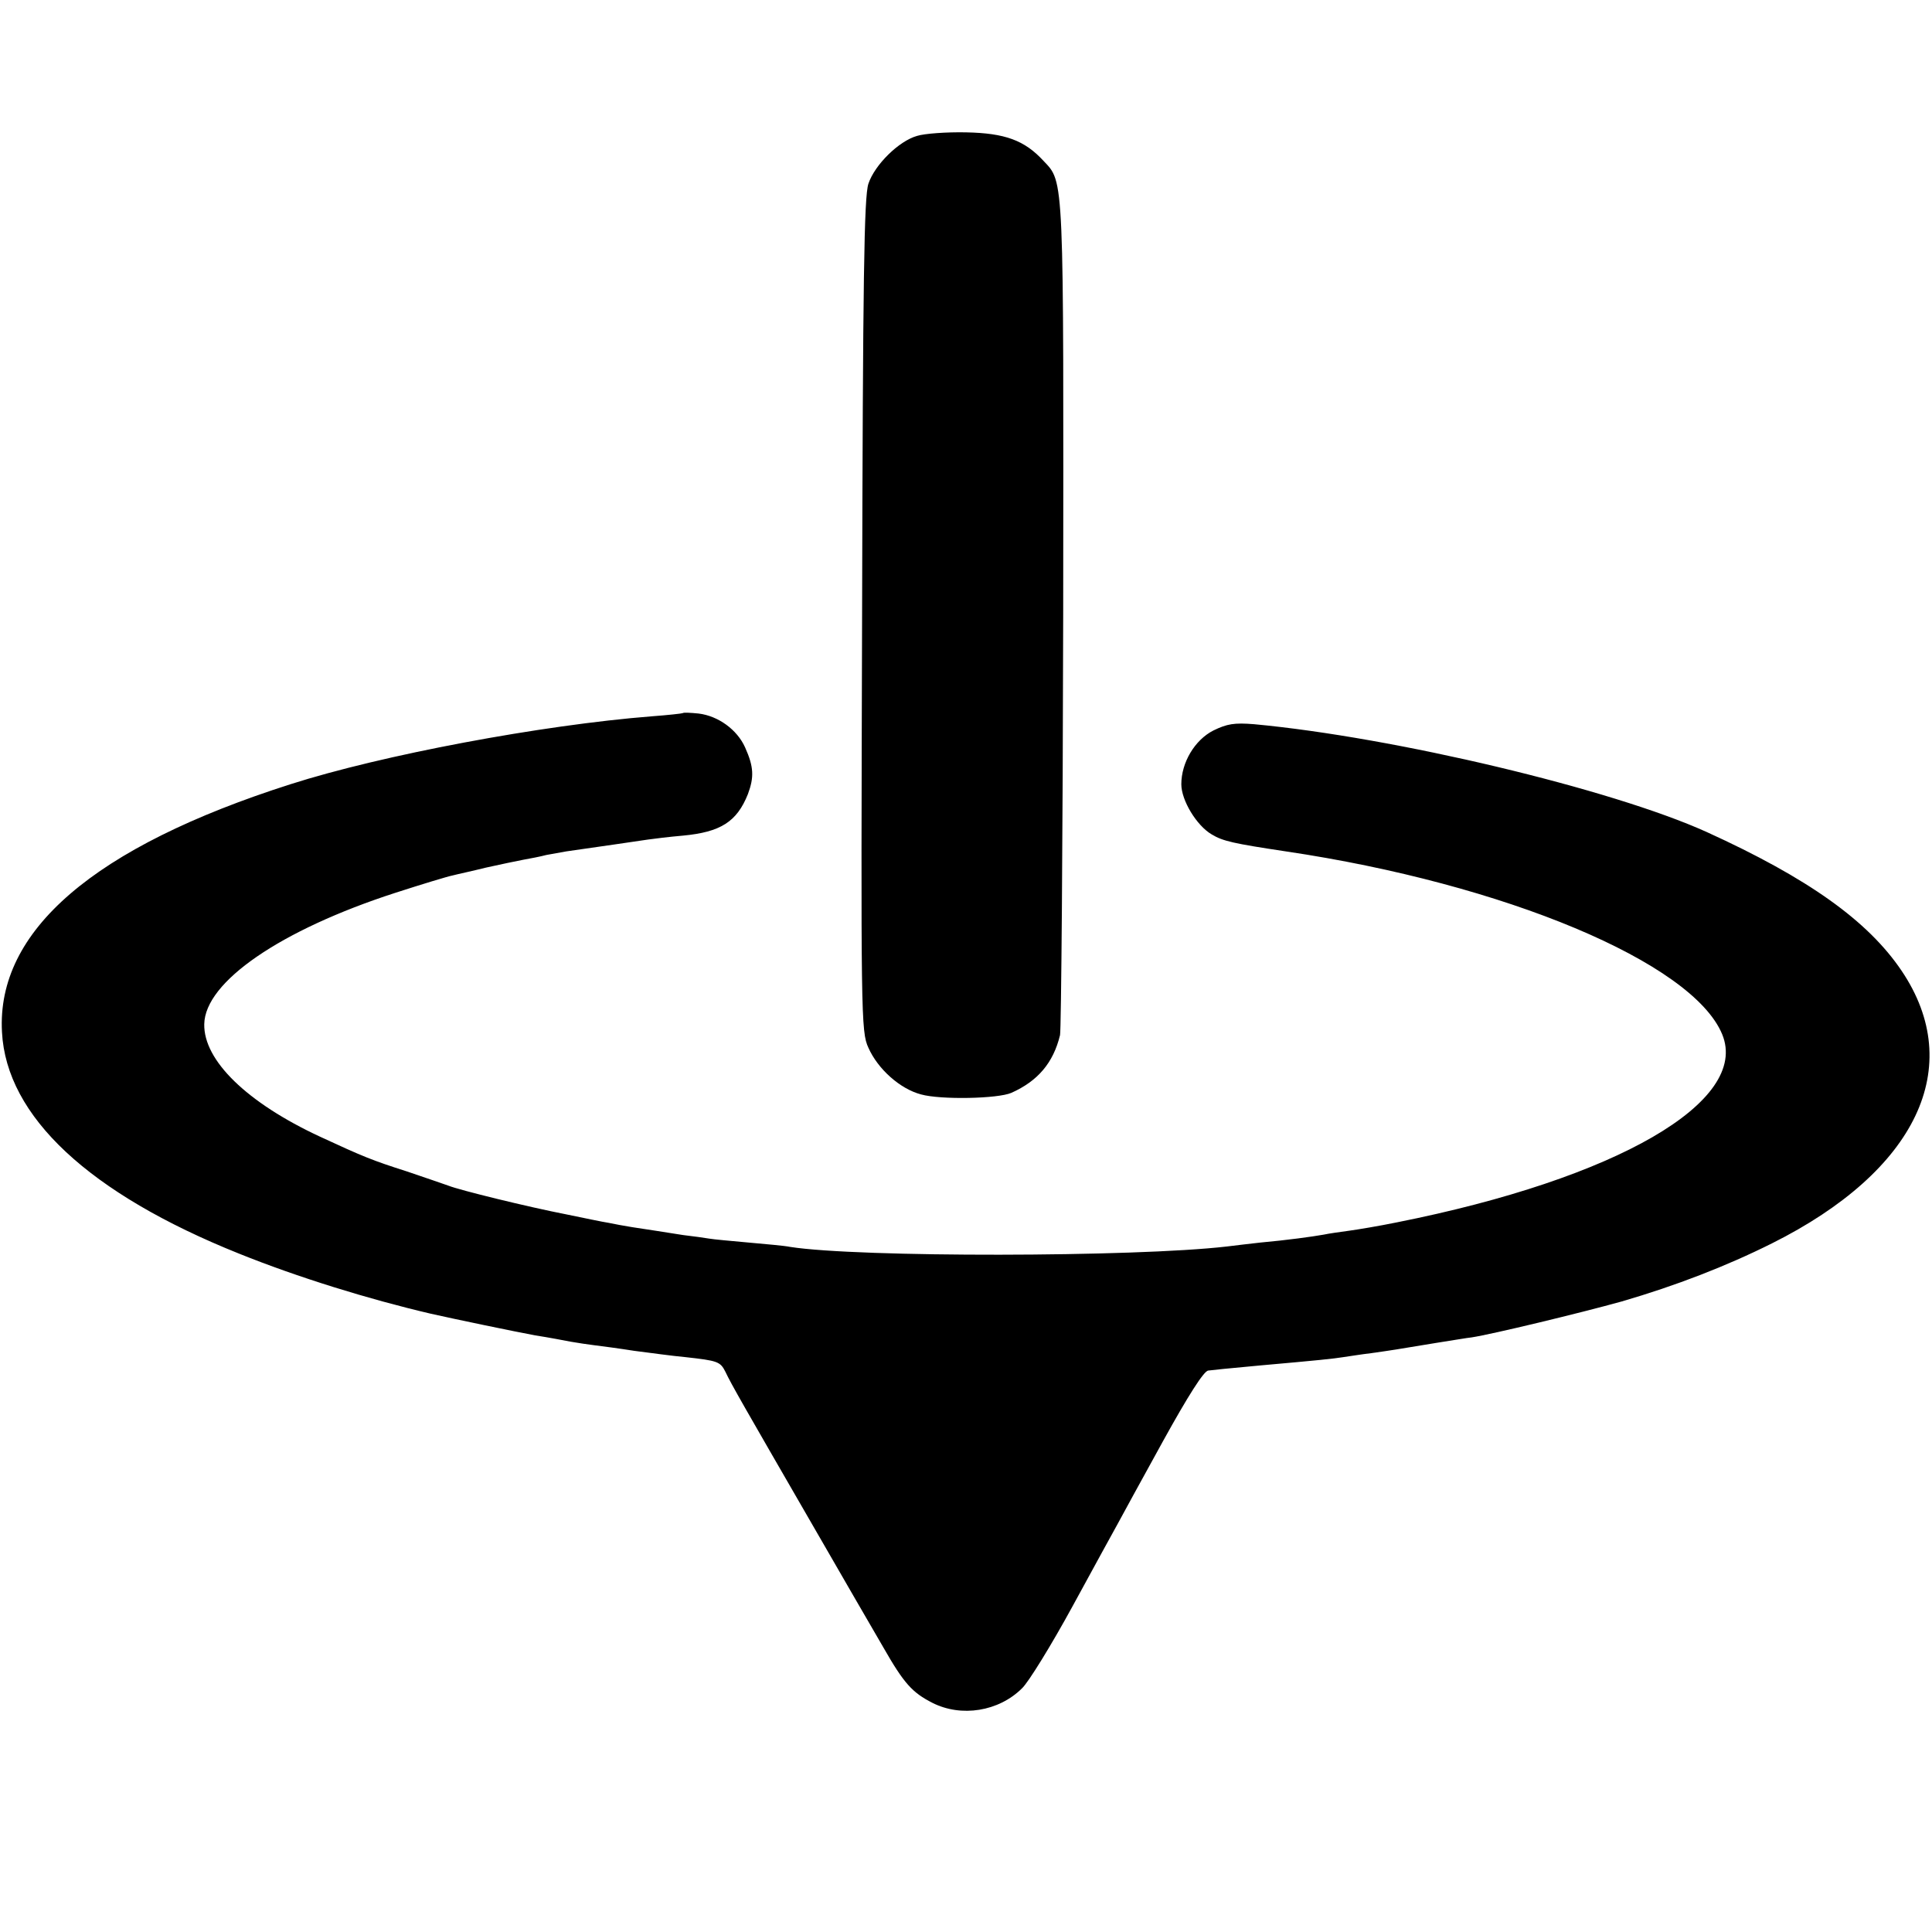 <?xml version="1.0" standalone="no"?>
<!DOCTYPE svg PUBLIC "-//W3C//DTD SVG 20010904//EN"
 "http://www.w3.org/TR/2001/REC-SVG-20010904/DTD/svg10.dtd">
<svg version="1.0" xmlns="http://www.w3.org/2000/svg"
 width="489pt" height="489pt" viewBox="0 0 489 489"
 preserveAspectRatio="xMidYMid meet">
<g transform="translate(0,489) scale(0.1,-0.1)"
fill="#000000" stroke="none">
<path d="M2321 4546 c-46 -13 -107 -73 -123 -121 -11 -33 -14 -236 -16 -1092
-3 -1015 -3 -1054 16 -1095 24 -54 80 -104 133 -118 50 -14 195 -11 229 4 67
30 106 76 123 146 3 14 7 494 8 1066 1 1118 3 1091 -50 1147 -48 52 -97 70
-196 72 -49 1 -105 -3 -124 -9z"/>
<path d="M1728 3085 c-2 -1 -37 -5 -78 -8 -279 -22 -684 -98 -915 -172 -498
-159 -744 -371 -730 -627 11 -214 221 -409 600 -561 149 -60 327 -115 485
-152 62 -14 216 -46 265 -55 33 -5 74 -13 90 -16 17 -3 44 -7 60 -9 17 -2 62
-8 100 -14 39 -5 97 -13 130 -16 81 -9 88 -11 101 -37 15 -32 48 -89 212 -373
79 -137 164 -284 188 -325 52 -91 73 -114 124 -140 73 -37 168 -22 227 37 16
15 74 109 128 208 54 99 106 194 115 210 9 17 60 110 114 208 63 114 103 177
114 178 9 1 26 3 37 4 11 1 54 5 95 9 147 13 185 17 210 21 14 2 45 7 70 10
50 7 63 9 165 26 39 6 79 13 90 14 52 8 272 61 380 91 137 40 264 89 380 147
366 183 492 447 328 690 -85 126 -236 234 -493 351 -241 109 -791 240 -1146
273 -50 4 -68 1 -103 -16 -47 -24 -81 -81 -81 -136 0 -41 39 -105 77 -127 28
-17 55 -23 188 -43 553 -82 1029 -281 1104 -463 70 -170 -266 -365 -824 -476
-44 -9 -98 -18 -120 -21 -22 -3 -51 -7 -65 -10 -28 -5 -93 -14 -160 -20 -25
-3 -63 -7 -85 -10 -233 -27 -933 -28 -1105 -1 -14 3 -61 7 -105 11 -44 4 -89
8 -100 10 -11 2 -41 6 -66 9 -25 4 -57 9 -70 11 -13 2 -40 6 -59 9 -19 3 -46
8 -60 11 -14 2 -61 12 -105 21 -98 19 -273 62 -300 73 -11 4 -58 20 -105 36
-88 28 -112 38 -220 88 -185 86 -295 193 -293 285 2 107 193 238 483 332 68
22 134 42 145 44 11 3 49 11 85 20 36 8 79 17 95 20 17 3 43 8 58 12 16 3 38
7 50 9 72 10 186 27 207 30 14 2 54 7 89 10 95 9 136 35 164 105 16 43 15 69
-7 118 -20 45 -68 80 -118 86 -20 2 -38 3 -40 1z"/>
</g>
</svg>
